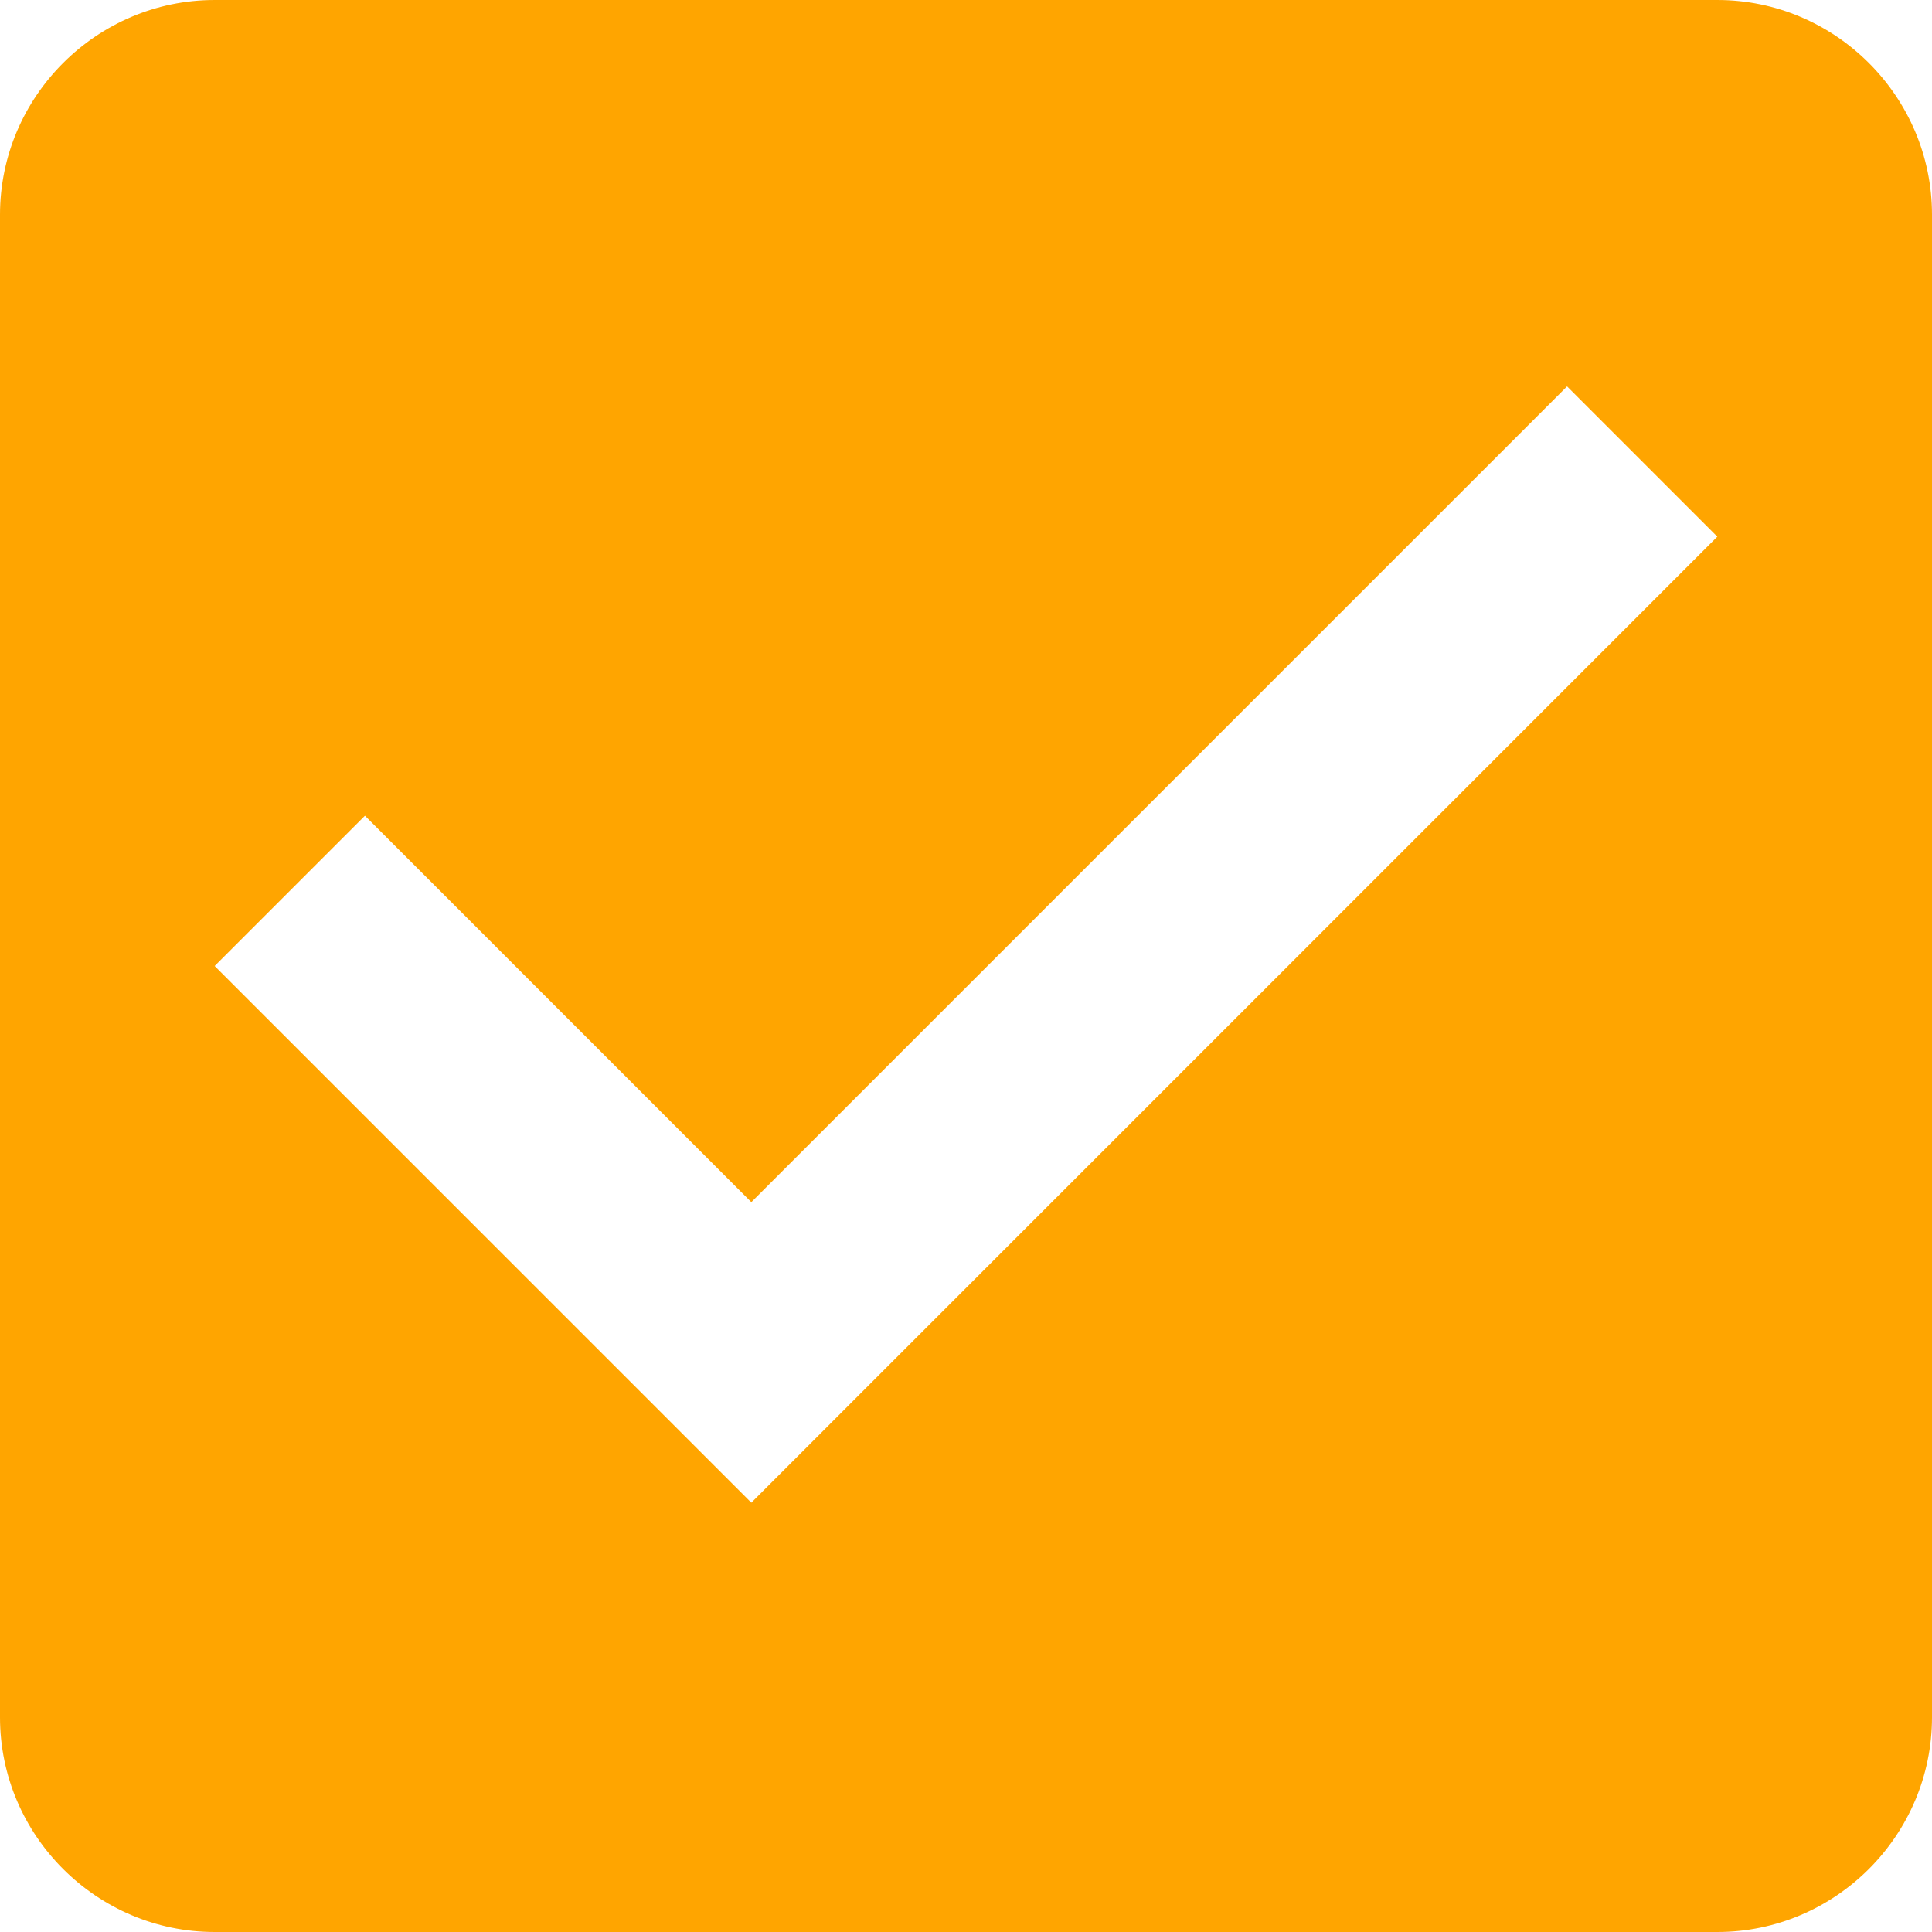 <svg width="459" height="459" xmlns="http://www.w3.org/2000/svg">

 <g>
  <title>background</title>
  <rect fill="none" id="canvas_background" height="402" width="582" y="-1" x="-1"/>
 </g>
 <g>
  <title>Layer 1</title>
  <g id="svg_1">
   <g id="check-box">
    <path fill="#ffa500" id="svg_2" d="m408,0l-357,0c-28.05,0 -51,22.95 -51,51l0,357c0,28.05 22.95,51 51,51l357,0c28.05,0 51,-22.95 51,-51l0,-357c0,-28.05 -22.95,-51 -51,-51zm-229.5,357l-127.5,-127.5l35.7,-35.7l91.8,91.8l193.8,-193.8l35.7,35.7l-229.5,229.5z"/>
   </g>
  </g>
  <g id="svg_3"/>
  <g id="svg_4"/>
  <g id="svg_5"/>
  <g id="svg_6"/>
  <g id="svg_7"/>
  <g id="svg_8"/>
  <g id="svg_9"/>
  <g id="svg_10"/>
  <g id="svg_11"/>
  <g id="svg_12"/>
  <g id="svg_13"/>
  <g id="svg_14"/>
  <g id="svg_15"/>
  <g id="svg_16"/>
  <g id="svg_17"/>
 </g>
</svg>